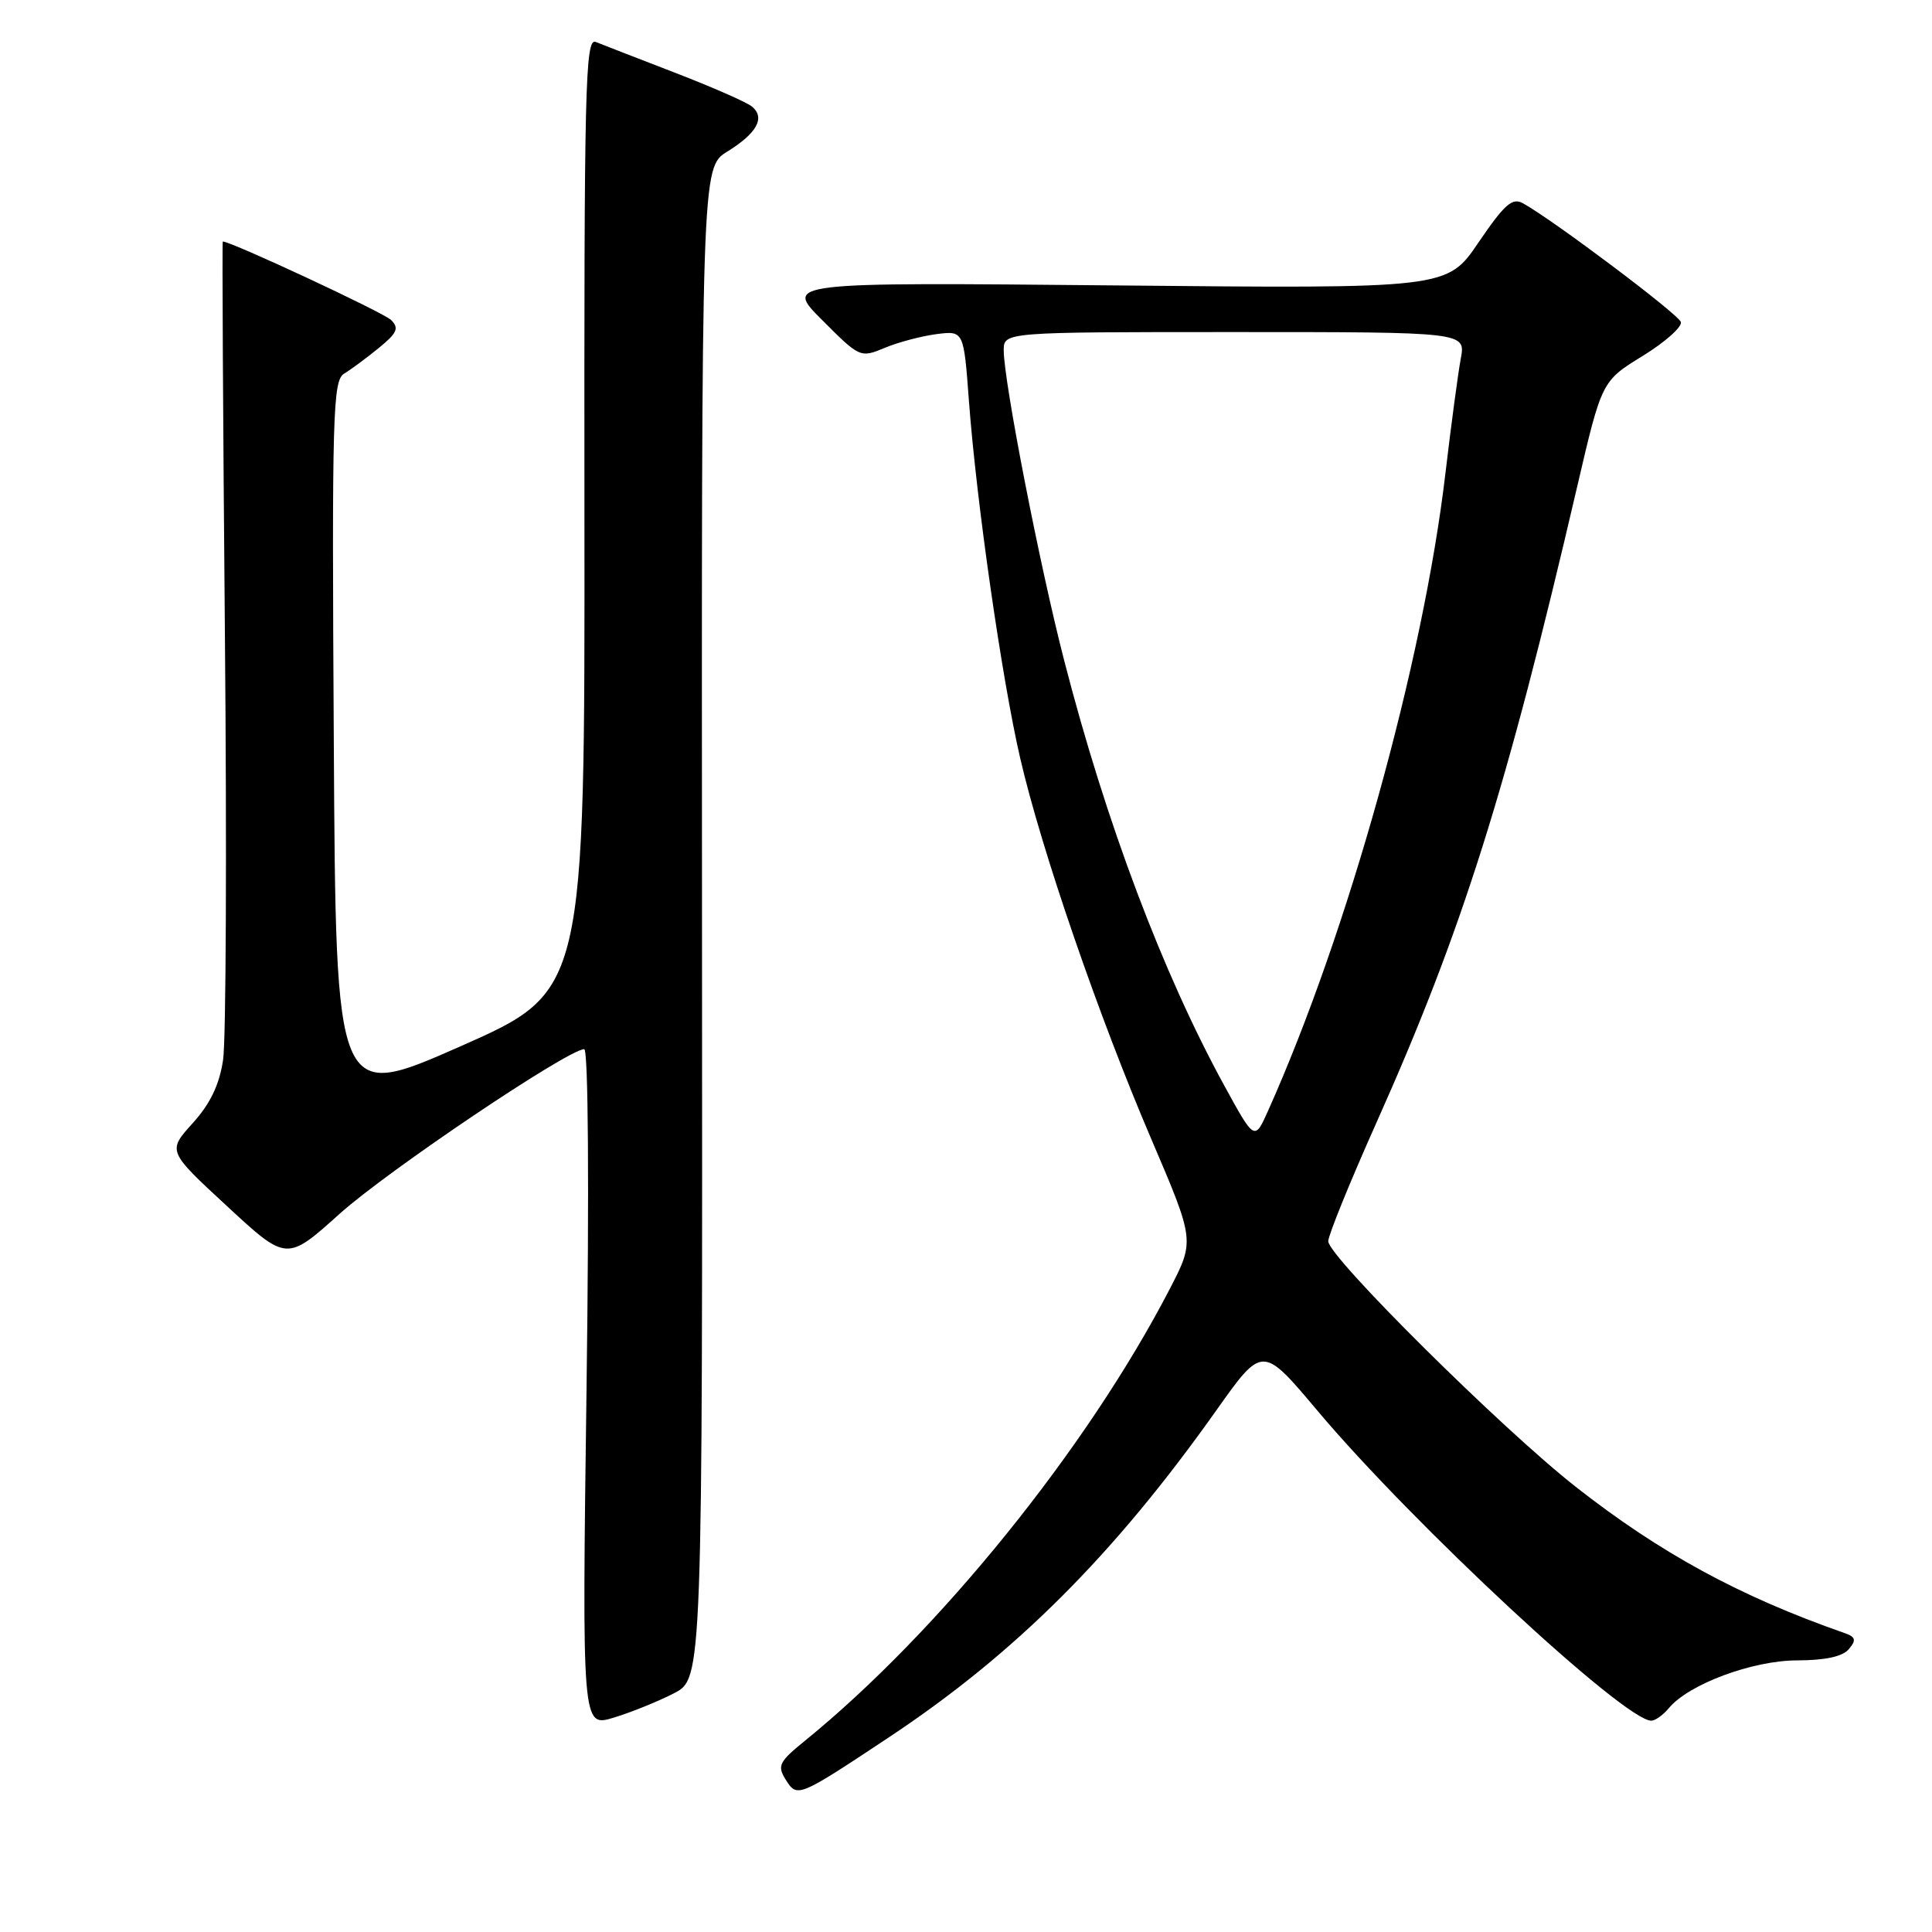 <?xml version="1.0" encoding="UTF-8" standalone="no"?>
<!DOCTYPE svg PUBLIC "-//W3C//DTD SVG 1.1//EN" "http://www.w3.org/Graphics/SVG/1.1/DTD/svg11.dtd" >
<svg xmlns="http://www.w3.org/2000/svg" xmlns:xlink="http://www.w3.org/1999/xlink" version="1.1" viewBox="0 0 256 256">
 <g >
 <path fill="currentColor"
d=" M 117.70 230.26 C 134.48 219.14 147.56 206.09 161.17 186.88 C 167.28 178.26 167.28 178.26 174.53 186.88 C 187.23 201.98 215.25 228.00 218.80 228.00 C 219.33 228.00 220.37 227.25 221.13 226.34 C 223.75 223.17 232.20 220.02 238.13 220.01 C 241.88 220.00 244.17 219.50 244.99 218.51 C 246.00 217.30 245.89 216.90 244.36 216.37 C 230.52 211.53 219.96 205.78 208.78 197.00 C 198.95 189.28 176.00 166.51 176.00 164.47 C 176.00 163.69 178.87 156.62 182.38 148.77 C 193.76 123.32 199.61 104.76 208.98 64.50 C 212.24 50.50 212.24 50.50 217.67 47.16 C 220.66 45.32 222.93 43.29 222.72 42.66 C 222.37 41.61 205.81 29.15 201.79 26.93 C 200.39 26.15 199.35 27.07 195.92 32.11 C 191.76 38.25 191.76 38.25 147.84 37.82 C 103.92 37.40 103.92 37.40 108.95 42.42 C 113.92 47.40 114.00 47.44 117.24 46.09 C 119.03 45.34 122.12 44.53 124.10 44.27 C 127.70 43.82 127.70 43.82 128.39 53.16 C 129.39 66.57 132.76 90.02 135.19 100.50 C 138.00 112.65 145.61 134.75 152.59 151.02 C 158.31 164.40 158.31 164.40 154.98 170.83 C 144.04 191.93 124.40 216.24 106.67 230.65 C 103.22 233.45 102.96 233.97 104.11 235.81 C 105.63 238.24 105.74 238.19 117.70 230.26 Z  M 89.30 224.37 C 93.09 222.41 93.09 222.41 93.02 122.30 C 92.95 22.19 92.95 22.19 96.38 20.08 C 100.30 17.65 101.43 15.60 99.64 14.12 C 98.96 13.55 94.37 11.54 89.45 9.64 C 84.53 7.74 79.80 5.91 78.94 5.56 C 77.54 5.00 77.39 11.29 77.44 68.15 C 77.50 131.36 77.50 131.36 61.00 138.65 C 44.50 145.93 44.50 145.93 44.23 98.22 C 43.97 54.66 44.10 50.41 45.61 49.50 C 46.52 48.95 48.59 47.42 50.20 46.10 C 52.63 44.12 52.91 43.48 51.82 42.40 C 50.84 41.42 30.64 32.00 29.52 32.00 C 29.42 32.00 29.55 55.34 29.80 83.86 C 30.06 112.38 29.95 137.84 29.56 140.44 C 29.07 143.74 27.86 146.26 25.52 148.84 C 22.19 152.53 22.19 152.53 30.09 159.83 C 37.99 167.14 37.99 167.14 45.02 160.82 C 51.40 155.10 75.20 139.08 77.41 139.02 C 77.95 139.01 78.08 157.20 77.72 183.93 C 77.12 228.87 77.12 228.87 81.31 227.60 C 83.62 226.90 87.21 225.45 89.30 224.37 Z  M 162.22 143.84 C 154.06 128.93 146.54 108.99 141.02 87.56 C 137.76 74.95 133.00 50.50 133.00 46.43 C 133.00 44.00 133.00 44.00 163.61 44.00 C 194.22 44.00 194.22 44.00 193.56 47.52 C 193.20 49.46 192.28 56.32 191.52 62.77 C 188.57 87.79 178.63 123.50 168.04 147.15 C 166.24 151.18 166.24 151.18 162.22 143.84 Z "/>
</g>
</svg>